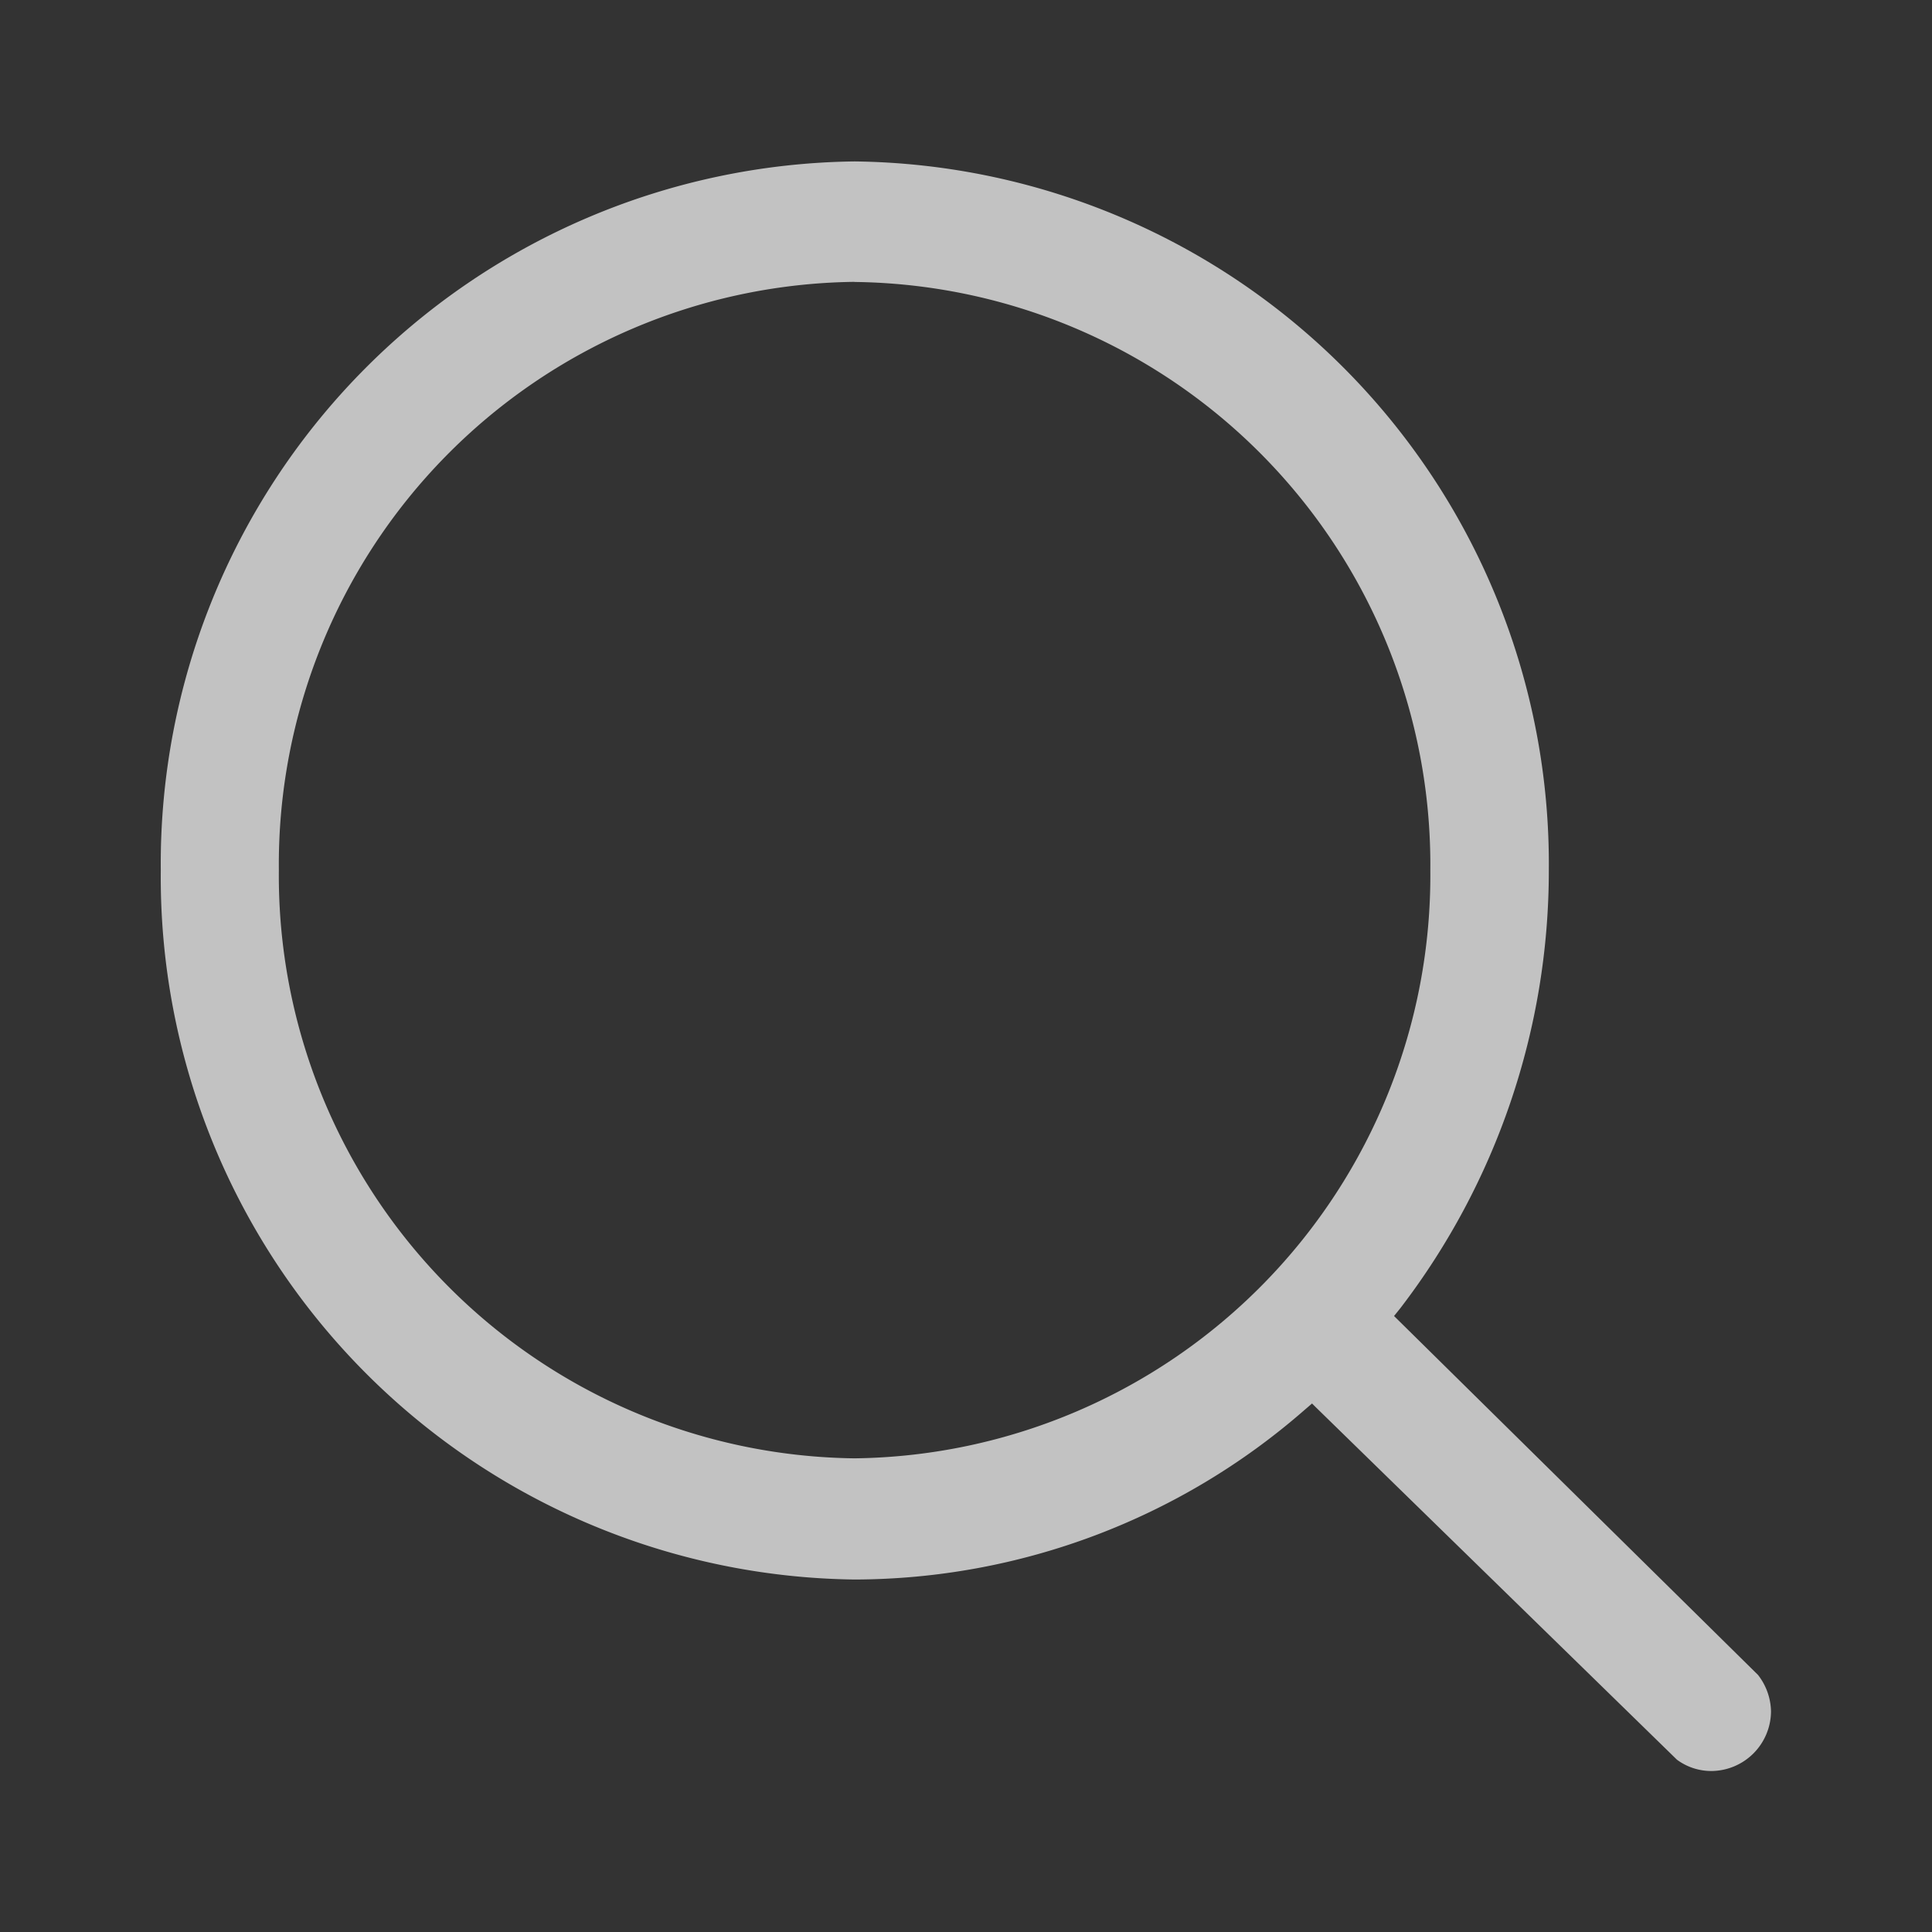 <svg xmlns="http://www.w3.org/2000/svg" width="18" height="18" viewBox="0 0 18 18"><rect x="0" y="0" width="18" height="18" fill="#333333" stroke="none"/><defs><style>.a{opacity:0.7;}.b{fill:#ffe8e8;opacity:0;}.c{fill:#fff;}</style></defs><g class="a" transform="translate(-1523 -22)"><rect class="b" width="18" height="18" transform="translate(1523 22)"/><path class="c" d="M-8482.454,125.1a.537.537,0,0,1-.313-.1l-.008-.006-3.367-3.286-.032-.032-.072.062a6.389,6.389,0,0,1-4.19,1.578,6.544,6.544,0,0,1-6.464-6.606,6.544,6.544,0,0,1,6.464-6.606,6.546,6.546,0,0,1,6.468,6.606,6.7,6.7,0,0,1-1.384,4.079l-.058.072,3.391,3.344a.568.568,0,0,1,.121.339A.559.559,0,0,1-8482.454,125.1Zm-7.983-13.874a5.428,5.428,0,0,0-5.363,5.478,5.43,5.43,0,0,0,5.363,5.483,5.431,5.431,0,0,0,5.365-5.483A5.429,5.429,0,0,0-8490.437,111.227Z" transform="translate(10021.398 -86.6)"/></g></svg>